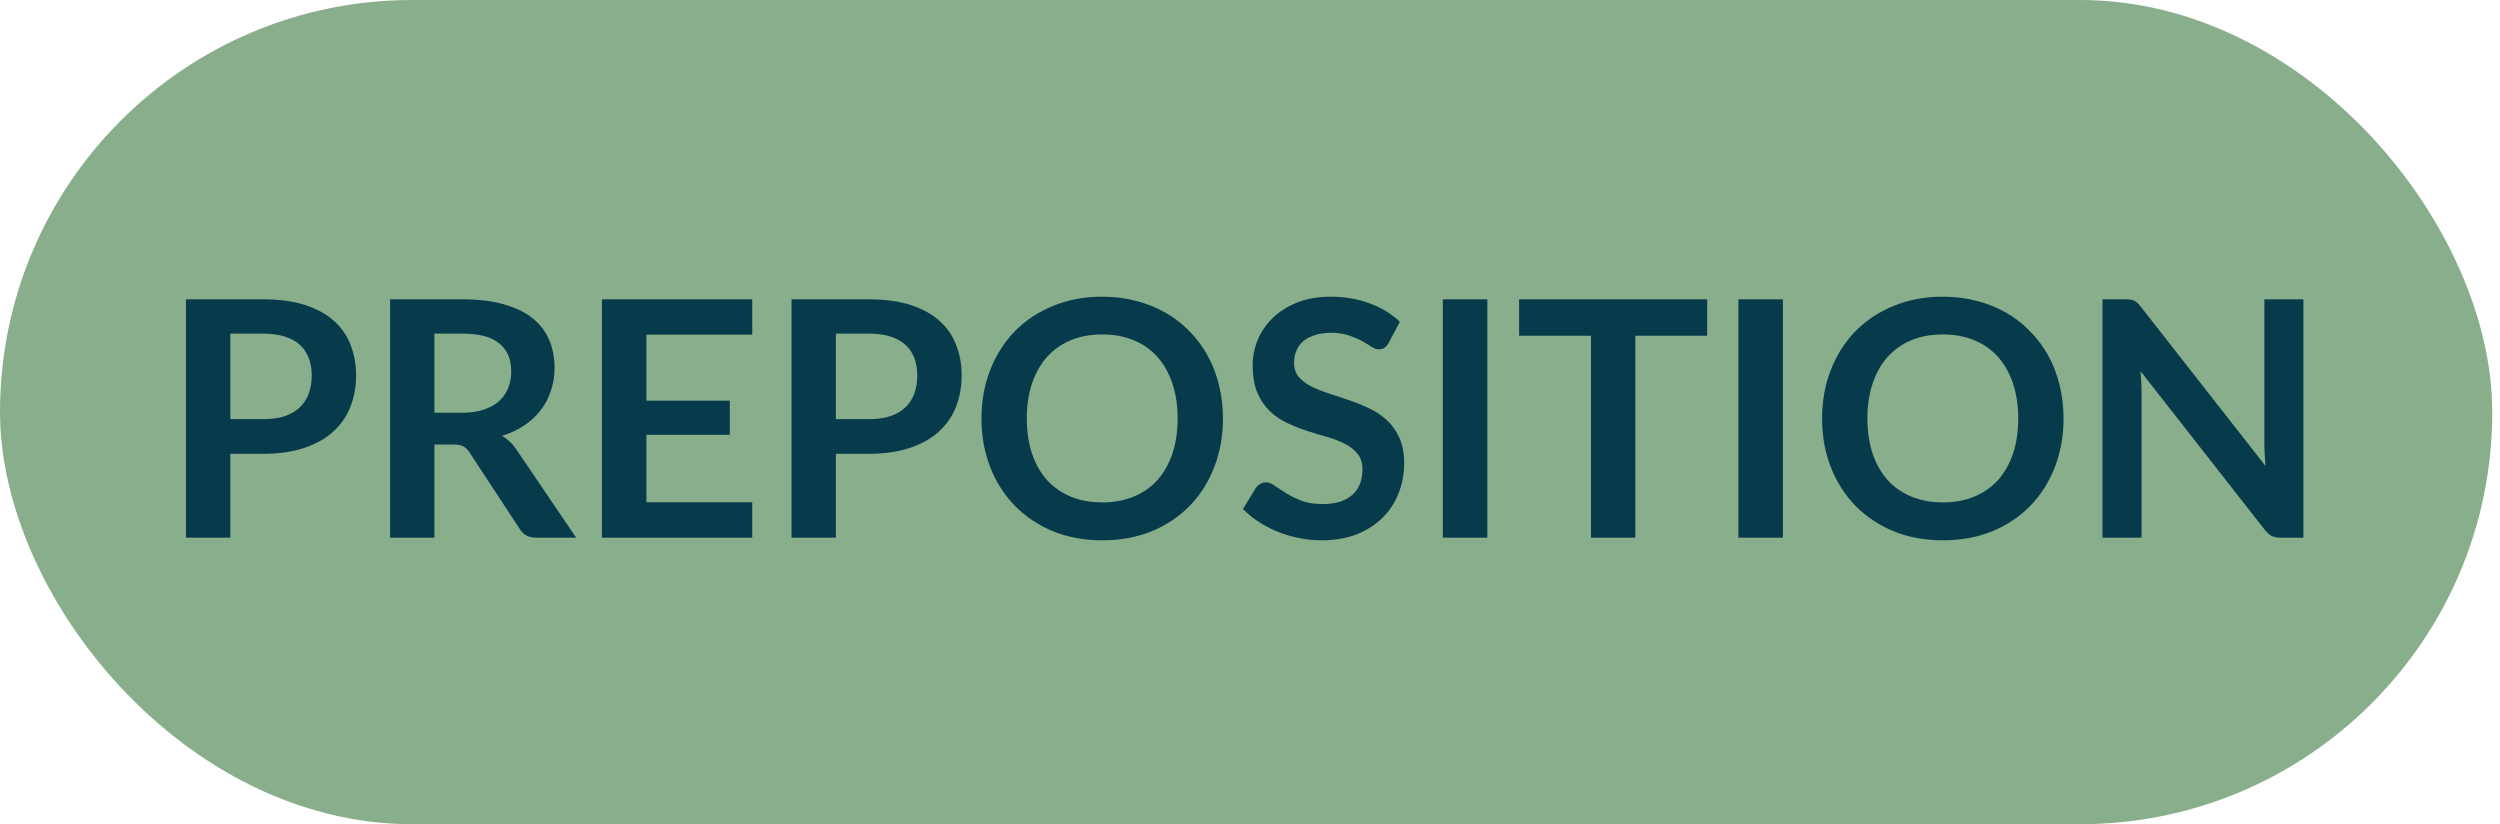 <svg width="182" height="60" viewBox="0 0 182 60" fill="none" xmlns="http://www.w3.org/2000/svg">
<g id="preposition">
<rect id="Rectangle 5" width="181.437" height="60" rx="30" fill="#88AE8C"/>
<path id="PREPOSITION" d="M19.178 30.515C19.77 30.515 20.286 30.443 20.726 30.299C21.166 30.147 21.53 29.935 21.818 29.663C22.114 29.383 22.334 29.047 22.478 28.655C22.622 28.255 22.694 27.811 22.694 27.323C22.694 26.859 22.622 26.439 22.478 26.063C22.334 25.687 22.118 25.367 21.83 25.103C21.542 24.839 21.178 24.639 20.738 24.503C20.298 24.359 19.778 24.287 19.178 24.287H16.766V30.515H19.178ZM19.178 21.791C20.338 21.791 21.342 21.927 22.19 22.199C23.038 22.471 23.738 22.851 24.29 23.339C24.842 23.827 25.25 24.411 25.514 25.091C25.786 25.771 25.922 26.515 25.922 27.323C25.922 28.163 25.782 28.935 25.502 29.639C25.222 30.335 24.802 30.935 24.242 31.439C23.682 31.943 22.978 32.335 22.13 32.615C21.29 32.895 20.306 33.035 19.178 33.035H16.766V39.143H13.538V21.791H19.178ZM33.641 30.047C34.249 30.047 34.777 29.971 35.225 29.819C35.681 29.667 36.053 29.459 36.341 29.195C36.637 28.923 36.857 28.603 37.001 28.235C37.145 27.867 37.217 27.463 37.217 27.023C37.217 26.143 36.925 25.467 36.341 24.995C35.765 24.523 34.881 24.287 33.689 24.287H31.625V30.047H33.641ZM41.945 39.143H39.029C38.477 39.143 38.077 38.927 37.829 38.495L34.181 32.939C34.045 32.731 33.893 32.583 33.725 32.495C33.565 32.407 33.325 32.363 33.005 32.363H31.625V39.143H28.397V21.791H33.689C34.865 21.791 35.873 21.915 36.713 22.163C37.561 22.403 38.253 22.743 38.789 23.183C39.333 23.623 39.733 24.151 39.989 24.767C40.245 25.375 40.373 26.047 40.373 26.783C40.373 27.367 40.285 27.919 40.109 28.439C39.941 28.959 39.693 29.431 39.365 29.855C39.045 30.279 38.645 30.651 38.165 30.971C37.693 31.291 37.153 31.543 36.545 31.727C36.753 31.847 36.945 31.991 37.121 32.159C37.297 32.319 37.457 32.511 37.601 32.735L41.945 39.143ZM47.059 24.359V29.171H53.131V31.655H47.059V36.563H54.763V39.143H43.819V21.791H54.763V24.359H47.059ZM63.264 30.515C63.856 30.515 64.372 30.443 64.812 30.299C65.252 30.147 65.616 29.935 65.904 29.663C66.2 29.383 66.42 29.047 66.564 28.655C66.708 28.255 66.78 27.811 66.78 27.323C66.78 26.859 66.708 26.439 66.564 26.063C66.42 25.687 66.204 25.367 65.916 25.103C65.628 24.839 65.264 24.639 64.824 24.503C64.384 24.359 63.864 24.287 63.264 24.287H60.852V30.515H63.264ZM63.264 21.791C64.424 21.791 65.428 21.927 66.276 22.199C67.124 22.471 67.824 22.851 68.376 23.339C68.928 23.827 69.336 24.411 69.6 25.091C69.872 25.771 70.008 26.515 70.008 27.323C70.008 28.163 69.868 28.935 69.588 29.639C69.308 30.335 68.888 30.935 68.328 31.439C67.768 31.943 67.064 32.335 66.216 32.615C65.376 32.895 64.392 33.035 63.264 33.035H60.852V39.143H57.624V21.791H63.264ZM89.031 30.467C89.031 31.739 88.819 32.919 88.395 34.007C87.979 35.087 87.387 36.023 86.619 36.815C85.851 37.607 84.927 38.227 83.847 38.675C82.767 39.115 81.567 39.335 80.247 39.335C78.935 39.335 77.739 39.115 76.659 38.675C75.579 38.227 74.651 37.607 73.875 36.815C73.107 36.023 72.511 35.087 72.087 34.007C71.663 32.919 71.451 31.739 71.451 30.467C71.451 29.195 71.663 28.019 72.087 26.939C72.511 25.851 73.107 24.911 73.875 24.119C74.651 23.327 75.579 22.711 76.659 22.271C77.739 21.823 78.935 21.599 80.247 21.599C81.127 21.599 81.955 21.703 82.731 21.911C83.507 22.111 84.219 22.399 84.867 22.775C85.515 23.143 86.095 23.595 86.607 24.131C87.127 24.659 87.567 25.251 87.927 25.907C88.287 26.563 88.559 27.275 88.743 28.043C88.935 28.811 89.031 29.619 89.031 30.467ZM85.731 30.467C85.731 29.515 85.603 28.663 85.347 27.911C85.091 27.151 84.727 26.507 84.255 25.979C83.783 25.451 83.207 25.047 82.527 24.767C81.855 24.487 81.095 24.347 80.247 24.347C79.399 24.347 78.635 24.487 77.955 24.767C77.283 25.047 76.707 25.451 76.227 25.979C75.755 26.507 75.391 27.151 75.135 27.911C74.879 28.663 74.751 29.515 74.751 30.467C74.751 31.419 74.879 32.275 75.135 33.035C75.391 33.787 75.755 34.427 76.227 34.955C76.707 35.475 77.283 35.875 77.955 36.155C78.635 36.435 79.399 36.575 80.247 36.575C81.095 36.575 81.855 36.435 82.527 36.155C83.207 35.875 83.783 35.475 84.255 34.955C84.727 34.427 85.091 33.787 85.347 33.035C85.603 32.275 85.731 31.419 85.731 30.467ZM101.106 24.947C101.01 25.115 100.906 25.239 100.794 25.319C100.69 25.391 100.558 25.427 100.398 25.427C100.23 25.427 100.046 25.367 99.846 25.247C99.654 25.119 99.422 24.979 99.15 24.827C98.878 24.675 98.558 24.539 98.19 24.419C97.83 24.291 97.402 24.227 96.906 24.227C96.458 24.227 96.066 24.283 95.73 24.395C95.394 24.499 95.11 24.647 94.878 24.839C94.654 25.031 94.486 25.263 94.374 25.535C94.262 25.799 94.206 26.091 94.206 26.411C94.206 26.819 94.318 27.159 94.542 27.431C94.774 27.703 95.078 27.935 95.454 28.127C95.83 28.319 96.258 28.491 96.738 28.643C97.218 28.795 97.71 28.959 98.214 29.135C98.718 29.303 99.21 29.503 99.69 29.735C100.17 29.959 100.598 30.247 100.974 30.599C101.35 30.943 101.65 31.367 101.874 31.871C102.106 32.375 102.222 32.987 102.222 33.707C102.222 34.491 102.086 35.227 101.814 35.915C101.55 36.595 101.158 37.191 100.638 37.703C100.126 38.207 99.498 38.607 98.754 38.903C98.01 39.191 97.158 39.335 96.198 39.335C95.646 39.335 95.102 39.279 94.566 39.167C94.03 39.063 93.514 38.911 93.018 38.711C92.53 38.511 92.07 38.271 91.638 37.991C91.206 37.711 90.822 37.399 90.486 37.055L91.434 35.507C91.514 35.395 91.618 35.303 91.746 35.231C91.874 35.151 92.01 35.111 92.154 35.111C92.354 35.111 92.57 35.195 92.802 35.363C93.034 35.523 93.31 35.703 93.63 35.903C93.95 36.103 94.322 36.287 94.746 36.455C95.178 36.615 95.694 36.695 96.294 36.695C97.214 36.695 97.926 36.479 98.43 36.047C98.934 35.607 99.186 34.979 99.186 34.163C99.186 33.707 99.07 33.335 98.838 33.047C98.614 32.759 98.314 32.519 97.938 32.327C97.562 32.127 97.134 31.959 96.654 31.823C96.174 31.687 95.686 31.539 95.19 31.379C94.694 31.219 94.206 31.027 93.726 30.803C93.246 30.579 92.818 30.287 92.442 29.927C92.066 29.567 91.762 29.119 91.53 28.583C91.306 28.039 91.194 27.371 91.194 26.579C91.194 25.947 91.318 25.331 91.566 24.731C91.822 24.131 92.19 23.599 92.67 23.135C93.15 22.671 93.742 22.299 94.446 22.019C95.15 21.739 95.958 21.599 96.87 21.599C97.894 21.599 98.838 21.759 99.702 22.079C100.566 22.399 101.302 22.847 101.91 23.423L101.106 24.947ZM108.278 39.143H105.038V21.791H108.278V39.143ZM124.283 24.443H119.051V39.143H115.823V24.443H110.591V21.791H124.283V24.443ZM129.794 39.143H126.554V21.791H129.794V39.143ZM150.227 30.467C150.227 31.739 150.015 32.919 149.591 34.007C149.175 35.087 148.583 36.023 147.815 36.815C147.047 37.607 146.123 38.227 145.043 38.675C143.963 39.115 142.763 39.335 141.443 39.335C140.131 39.335 138.935 39.115 137.855 38.675C136.775 38.227 135.847 37.607 135.071 36.815C134.303 36.023 133.707 35.087 133.283 34.007C132.859 32.919 132.647 31.739 132.647 30.467C132.647 29.195 132.859 28.019 133.283 26.939C133.707 25.851 134.303 24.911 135.071 24.119C135.847 23.327 136.775 22.711 137.855 22.271C138.935 21.823 140.131 21.599 141.443 21.599C142.323 21.599 143.151 21.703 143.927 21.911C144.703 22.111 145.415 22.399 146.063 22.775C146.711 23.143 147.291 23.595 147.803 24.131C148.323 24.659 148.763 25.251 149.123 25.907C149.483 26.563 149.755 27.275 149.939 28.043C150.131 28.811 150.227 29.619 150.227 30.467ZM146.927 30.467C146.927 29.515 146.799 28.663 146.543 27.911C146.287 27.151 145.923 26.507 145.451 25.979C144.979 25.451 144.403 25.047 143.723 24.767C143.051 24.487 142.291 24.347 141.443 24.347C140.595 24.347 139.831 24.487 139.151 24.767C138.479 25.047 137.903 25.451 137.423 25.979C136.951 26.507 136.587 27.151 136.331 27.911C136.075 28.663 135.947 29.515 135.947 30.467C135.947 31.419 136.075 32.275 136.331 33.035C136.587 33.787 136.951 34.427 137.423 34.955C137.903 35.475 138.479 35.875 139.151 36.155C139.831 36.435 140.595 36.575 141.443 36.575C142.291 36.575 143.051 36.435 143.723 36.155C144.403 35.875 144.979 35.475 145.451 34.955C145.923 34.427 146.287 33.787 146.543 33.035C146.799 32.275 146.927 31.419 146.927 30.467ZM167.689 21.791V39.143H166.033C165.777 39.143 165.561 39.103 165.385 39.023C165.217 38.935 165.053 38.791 164.893 38.591L155.833 27.023C155.881 27.551 155.905 28.039 155.905 28.487V39.143H153.061V21.791H154.753C154.889 21.791 155.005 21.799 155.101 21.815C155.205 21.823 155.293 21.847 155.365 21.887C155.445 21.919 155.521 21.971 155.593 22.043C155.665 22.107 155.745 22.195 155.833 22.307L164.929 33.923C164.905 33.643 164.885 33.367 164.869 33.095C164.853 32.823 164.845 32.571 164.845 32.339V21.791H167.689Z" fill="#073B4C"/>
</g>
</svg>
